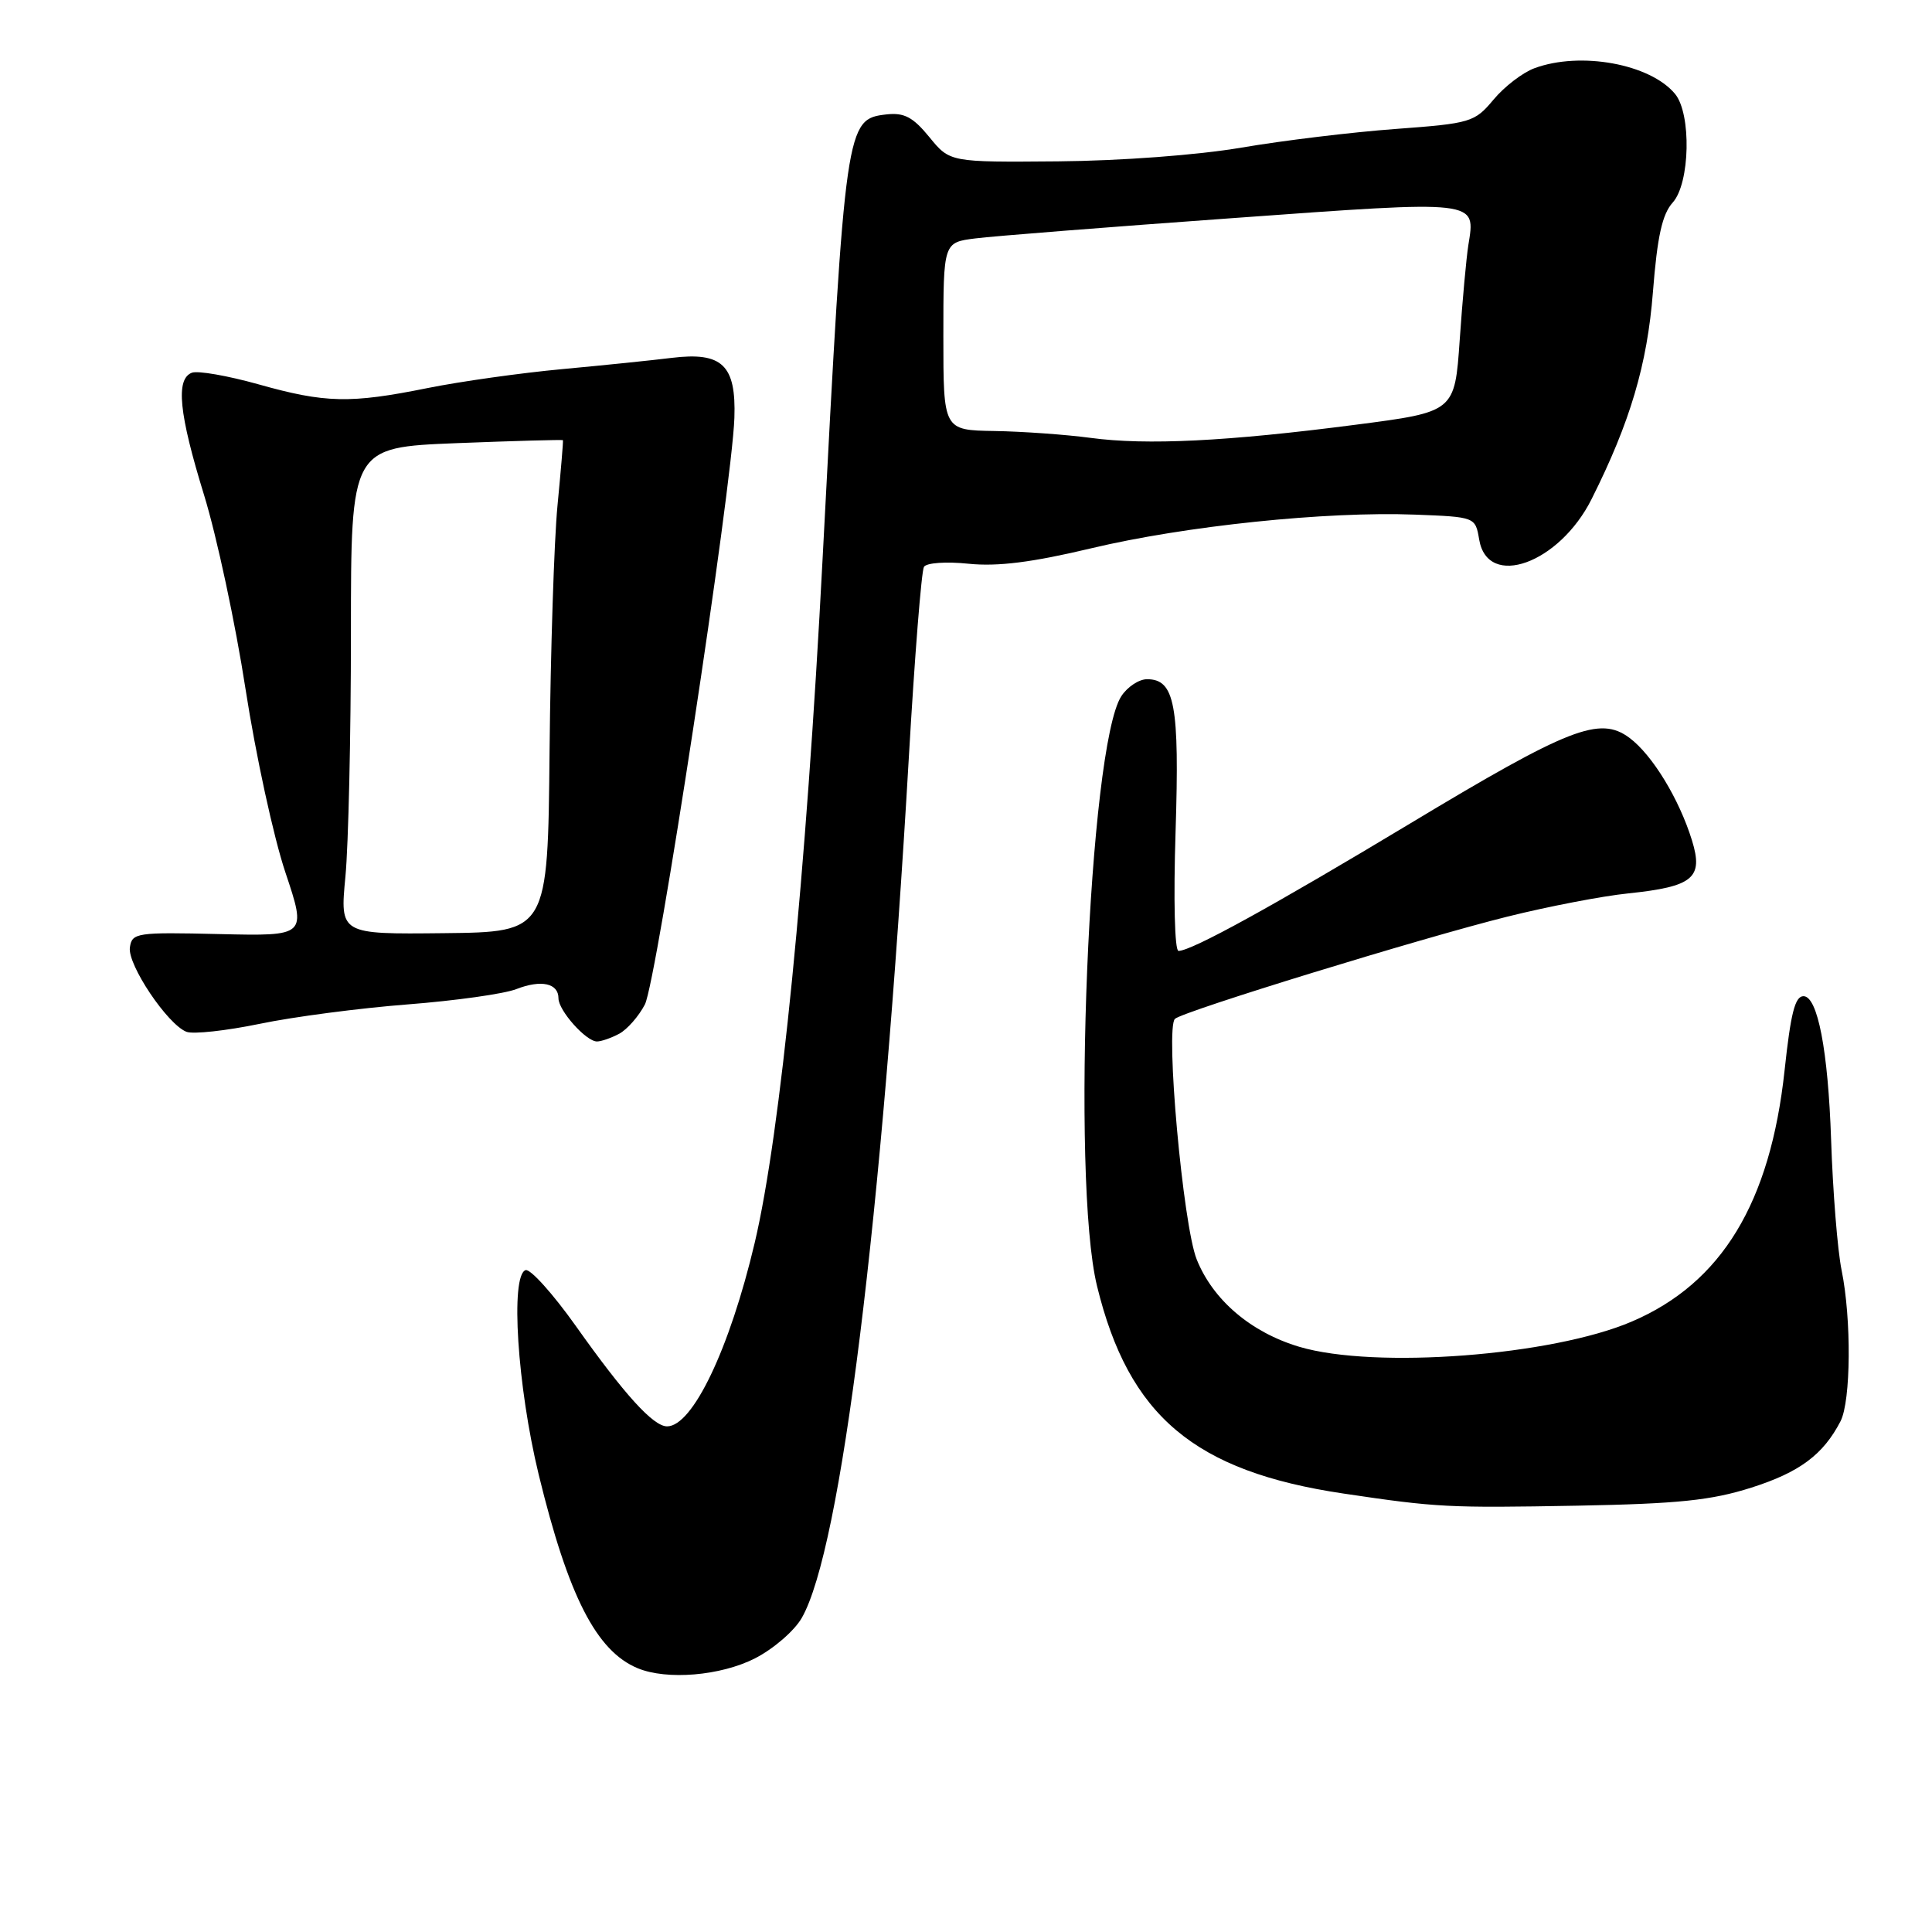 <?xml version="1.0" encoding="UTF-8" standalone="no"?>
<!DOCTYPE svg PUBLIC "-//W3C//DTD SVG 1.1//EN" "http://www.w3.org/Graphics/SVG/1.1/DTD/svg11.dtd" >
<svg xmlns="http://www.w3.org/2000/svg" xmlns:xlink="http://www.w3.org/1999/xlink" version="1.1" viewBox="0 0 256 256">
 <g >
 <path fill="currentColor"
d=" M 100.02 219.75 C 102.46 218.51 105.26 216.10 106.24 214.38 C 111.45 205.29 116.86 161.80 120.43 100.29 C 121.20 86.97 122.10 75.64 122.43 75.11 C 122.77 74.57 125.37 74.39 128.36 74.70 C 132.20 75.09 136.75 74.52 144.60 72.65 C 157.01 69.69 175.73 67.74 187.49 68.19 C 195.49 68.50 195.49 68.50 196.00 71.50 C 197.12 78.10 206.62 74.68 210.90 66.12 C 216.00 55.96 218.27 48.30 219.02 38.71 C 219.60 31.32 220.25 28.38 221.65 26.83 C 223.94 24.29 224.14 15.08 221.95 12.44 C 218.66 8.47 209.42 6.78 203.32 9.04 C 201.77 9.61 199.33 11.48 197.90 13.20 C 195.39 16.20 194.91 16.35 184.90 17.09 C 179.18 17.51 170.00 18.62 164.50 19.56 C 158.68 20.55 148.51 21.31 140.18 21.38 C 125.86 21.50 125.86 21.50 123.14 18.16 C 120.97 15.51 119.81 14.90 117.46 15.16 C 112.09 15.78 112.01 16.28 109.00 74.00 C 106.81 116.08 103.42 150.22 100.00 164.69 C 96.68 178.73 91.78 189.00 88.39 189.00 C 86.56 189.00 82.75 184.80 76.30 175.70 C 73.26 171.42 70.26 168.09 69.64 168.30 C 67.60 169.01 68.55 183.73 71.38 195.39 C 75.30 211.49 79.02 218.78 84.50 221.05 C 88.37 222.65 95.47 222.06 100.02 219.75 Z  M 232.06 197.12 C 238.45 195.09 241.59 192.75 243.88 188.32 C 245.26 185.63 245.34 174.77 244.02 168.30 C 243.48 165.66 242.86 157.88 242.63 151.00 C 242.23 139.20 240.85 132.00 238.97 132.00 C 237.85 132.00 237.28 134.26 236.47 141.80 C 234.58 159.39 228.13 170.02 216.23 175.11 C 205.65 179.65 182.18 181.43 172.17 178.46 C 165.76 176.55 160.73 172.27 158.57 166.88 C 156.75 162.34 154.39 136.15 155.69 135.00 C 156.86 133.97 188.36 124.29 199.77 121.45 C 205.12 120.12 212.31 118.73 215.75 118.38 C 224.36 117.48 225.73 116.34 224.20 111.37 C 222.50 105.86 218.93 100.01 215.90 97.76 C 211.97 94.85 207.95 96.42 186.93 109.07 C 168.64 120.08 157.88 126.00 156.16 126.00 C 155.65 126.00 155.48 119.23 155.77 110.19 C 156.30 93.40 155.67 90.00 151.99 90.00 C 150.92 90.00 149.39 91.01 148.58 92.25 C 144.27 98.90 141.90 156.22 145.36 170.40 C 149.56 187.63 158.25 194.96 178.00 197.90 C 190.43 199.75 191.88 199.82 209.00 199.51 C 222.36 199.26 226.75 198.81 232.06 197.12 Z  M 82.06 136.97 C 83.11 136.40 84.64 134.66 85.45 133.10 C 87.01 130.08 96.99 64.68 97.31 55.37 C 97.55 48.37 95.70 46.60 89.00 47.42 C 86.53 47.73 80.00 48.40 74.50 48.91 C 69.00 49.42 60.97 50.55 56.66 51.42 C 46.40 53.49 43.11 53.42 34.23 50.92 C 30.16 49.78 26.20 49.09 25.42 49.39 C 23.25 50.23 23.71 54.80 27.05 65.63 C 28.72 71.06 31.20 82.63 32.54 91.34 C 33.89 100.05 36.26 110.98 37.82 115.61 C 40.64 124.04 40.64 124.04 29.07 123.77 C 18.08 123.51 17.49 123.60 17.21 125.54 C 16.88 127.83 22.20 135.75 24.71 136.72 C 25.60 137.06 29.97 136.58 34.43 135.66 C 38.88 134.73 47.69 133.58 54.01 133.09 C 60.33 132.60 66.82 131.69 68.42 131.06 C 71.71 129.78 74.00 130.28 74.00 132.28 C 74.00 133.90 77.66 138.00 79.10 138.00 C 79.67 138.00 81.00 137.54 82.06 136.97 Z  M 144.50 58.02 C 141.20 57.58 135.46 57.17 131.75 57.11 C 125.00 57.00 125.00 57.00 125.00 44.56 C 125.00 32.12 125.00 32.12 129.25 31.59 C 131.59 31.29 146.94 30.08 163.36 28.90 C 196.13 26.53 195.53 26.46 194.56 32.50 C 194.30 34.15 193.78 39.79 193.42 45.04 C 192.76 54.58 192.76 54.58 179.63 56.28 C 162.60 58.49 151.94 59.02 144.50 58.02 Z  M 45.77 116.15 C 46.17 111.94 46.50 97.42 46.50 83.89 C 46.50 59.28 46.50 59.28 60.50 58.72 C 68.20 58.42 74.54 58.24 74.59 58.33 C 74.65 58.43 74.32 62.33 73.87 67.00 C 73.42 71.67 72.95 86.30 72.82 99.50 C 72.59 123.50 72.59 123.50 58.81 123.65 C 45.04 123.80 45.04 123.80 45.77 116.15 Z "/>
</g>
</svg>